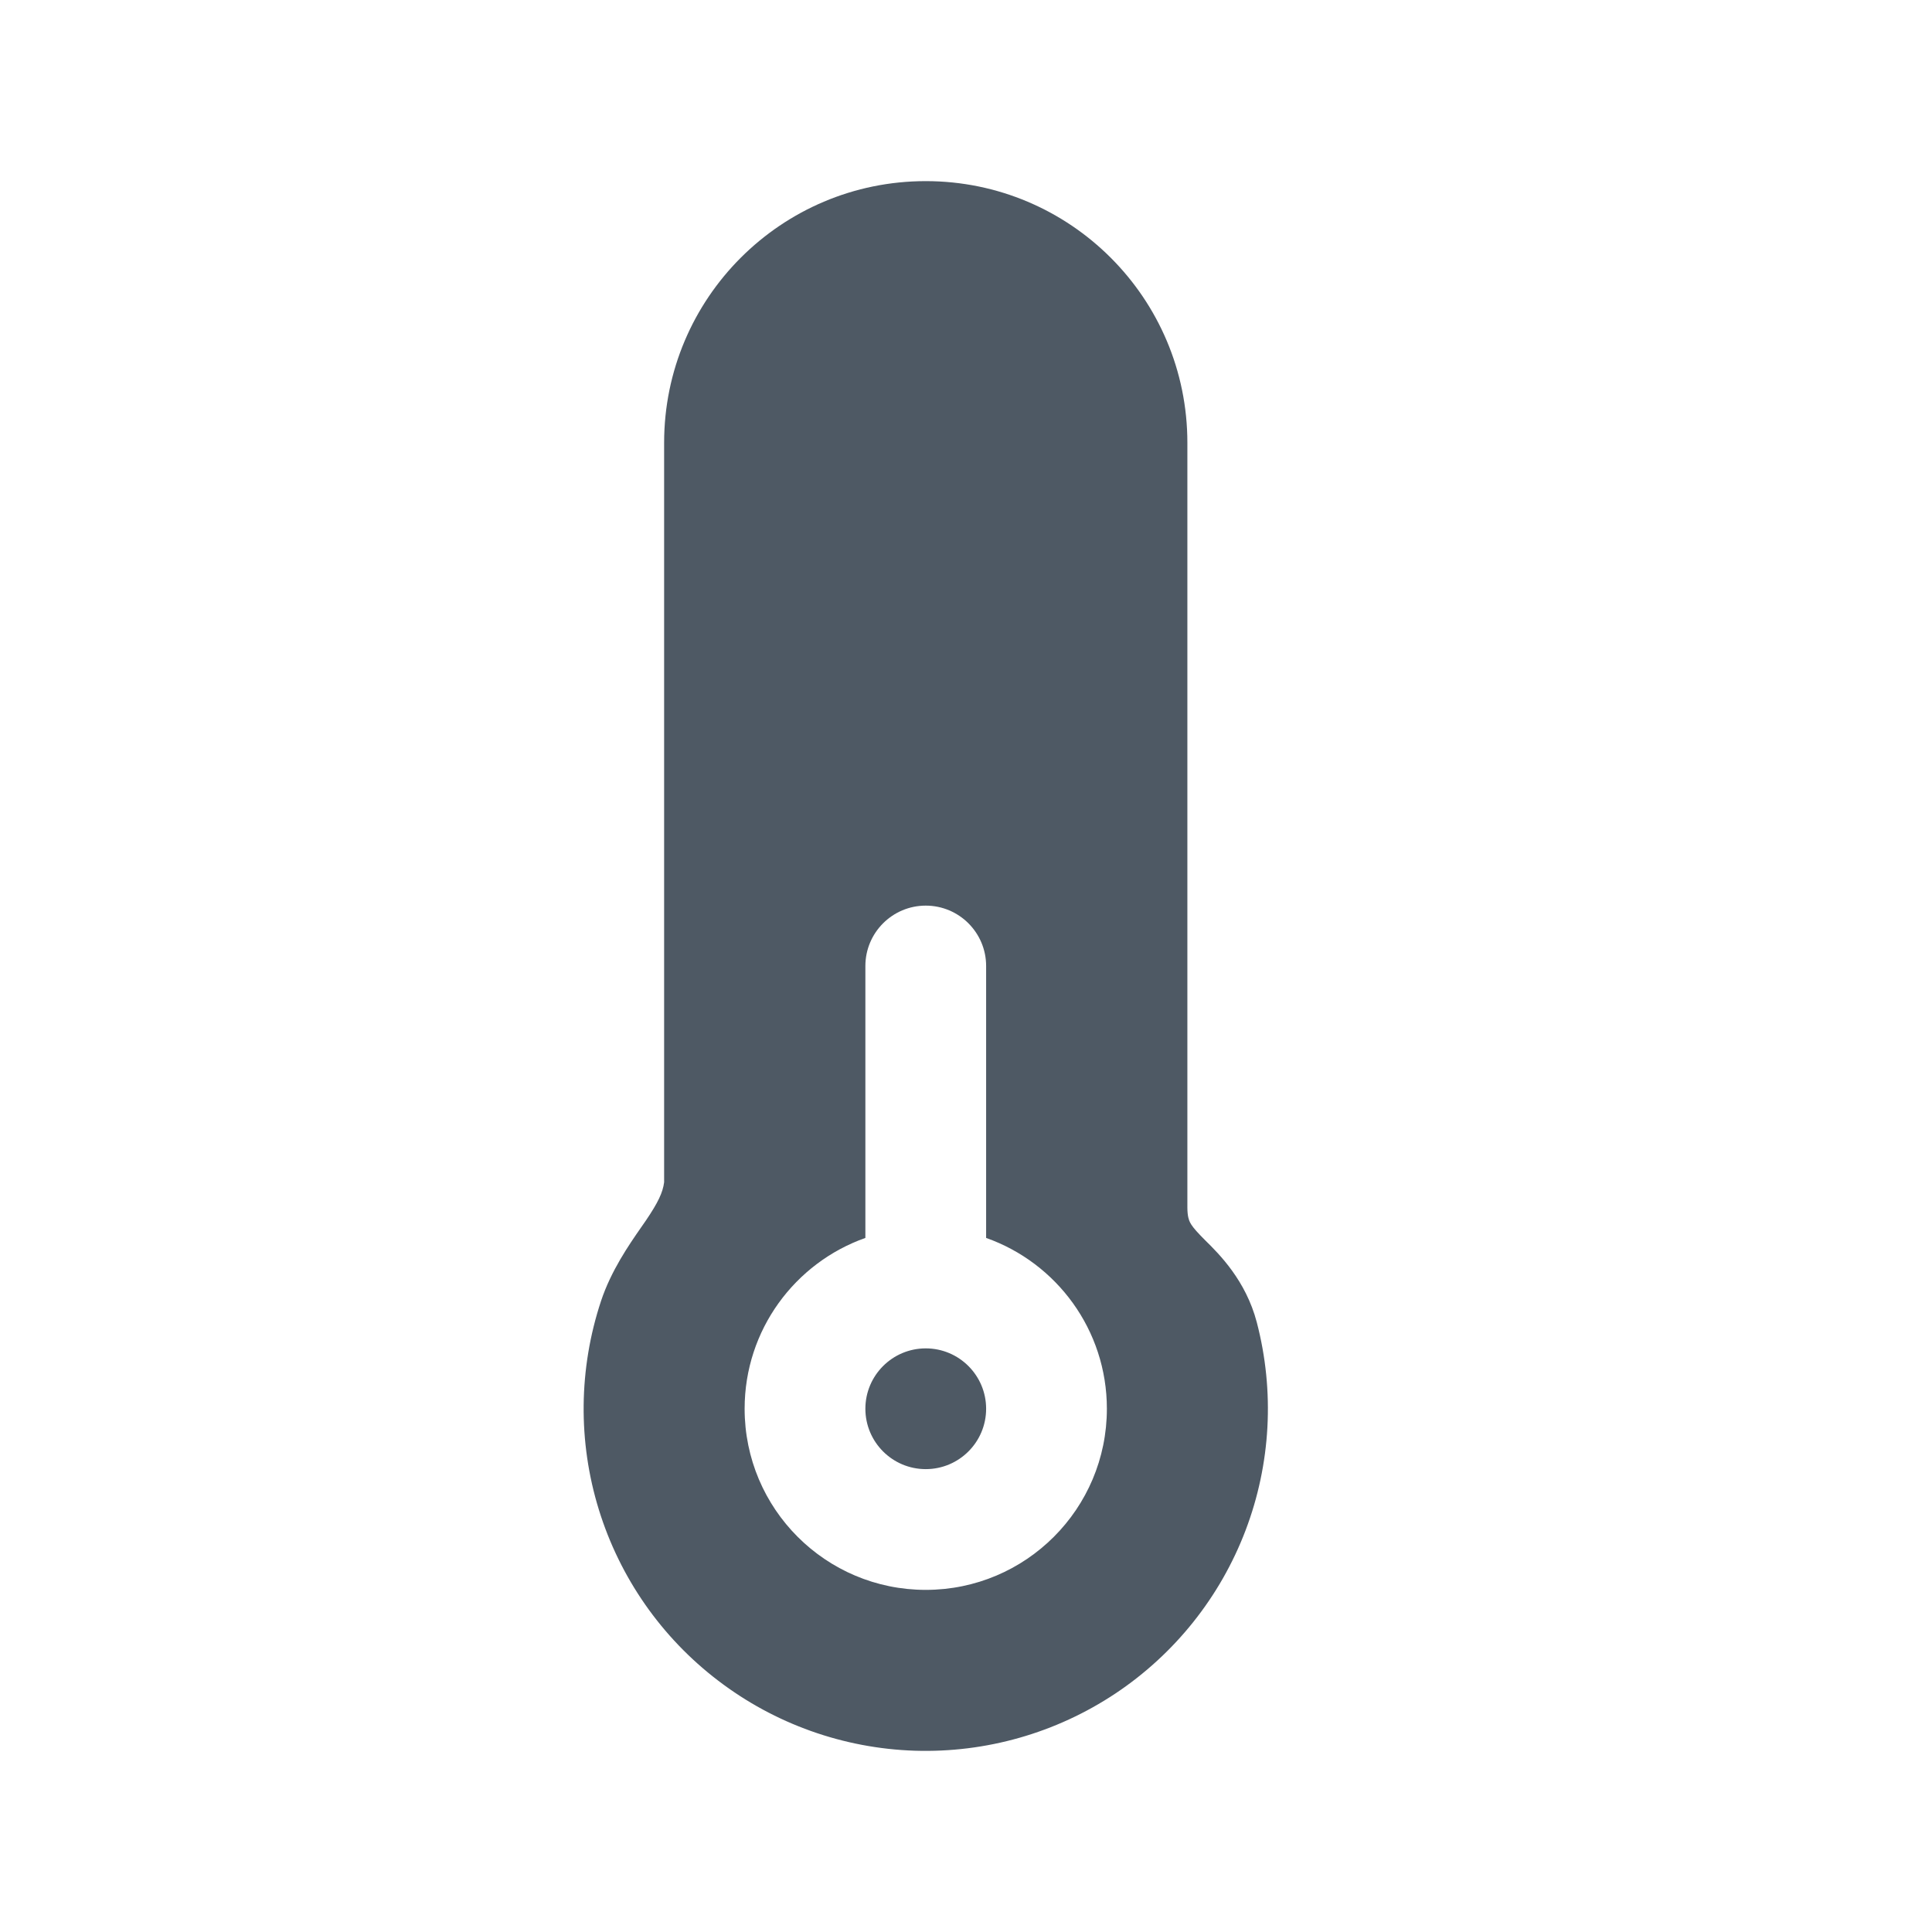 <svg width="24" height="24" viewBox="0 0 24 24" fill="none" xmlns="http://www.w3.org/2000/svg">
<path fill-rule="evenodd" clip-rule="evenodd" d="M11.5 2.25C9.705 2.25 8.25 3.705 8.25 5.5V14.686C8.234 14.813 8.175 14.938 8.024 15.161C8.005 15.189 7.984 15.22 7.96 15.253C7.813 15.465 7.591 15.785 7.466 16.162C7.188 17.002 7.178 17.908 7.439 18.753C7.7 19.599 8.218 20.342 8.922 20.878C9.625 21.415 10.478 21.719 11.363 21.748C12.247 21.776 13.118 21.528 13.855 21.038C14.591 20.548 15.157 19.84 15.472 19.013C15.787 18.186 15.836 17.282 15.612 16.425C15.476 15.907 15.146 15.579 14.973 15.409C14.951 15.387 14.931 15.367 14.915 15.35C14.832 15.264 14.801 15.22 14.783 15.185C14.77 15.159 14.75 15.11 14.75 15L14.75 5.5C14.75 3.705 13.295 2.25 11.5 2.25ZM12.25 12C12.25 11.586 11.914 11.25 11.5 11.25C11.086 11.25 10.75 11.586 10.75 12V15.378C9.876 15.687 9.25 16.52 9.25 17.5C9.25 18.743 10.257 19.75 11.5 19.75C12.743 19.75 13.75 18.743 13.75 17.5C13.75 16.52 13.124 15.687 12.25 15.378V12ZM10.75 17.5C10.75 17.086 11.086 16.75 11.5 16.75C11.914 16.75 12.25 17.086 12.25 17.5C12.25 17.914 11.914 18.25 11.5 18.25C11.086 18.25 10.75 17.914 10.75 17.5Z" fill="#4E5964"/>
</svg>
